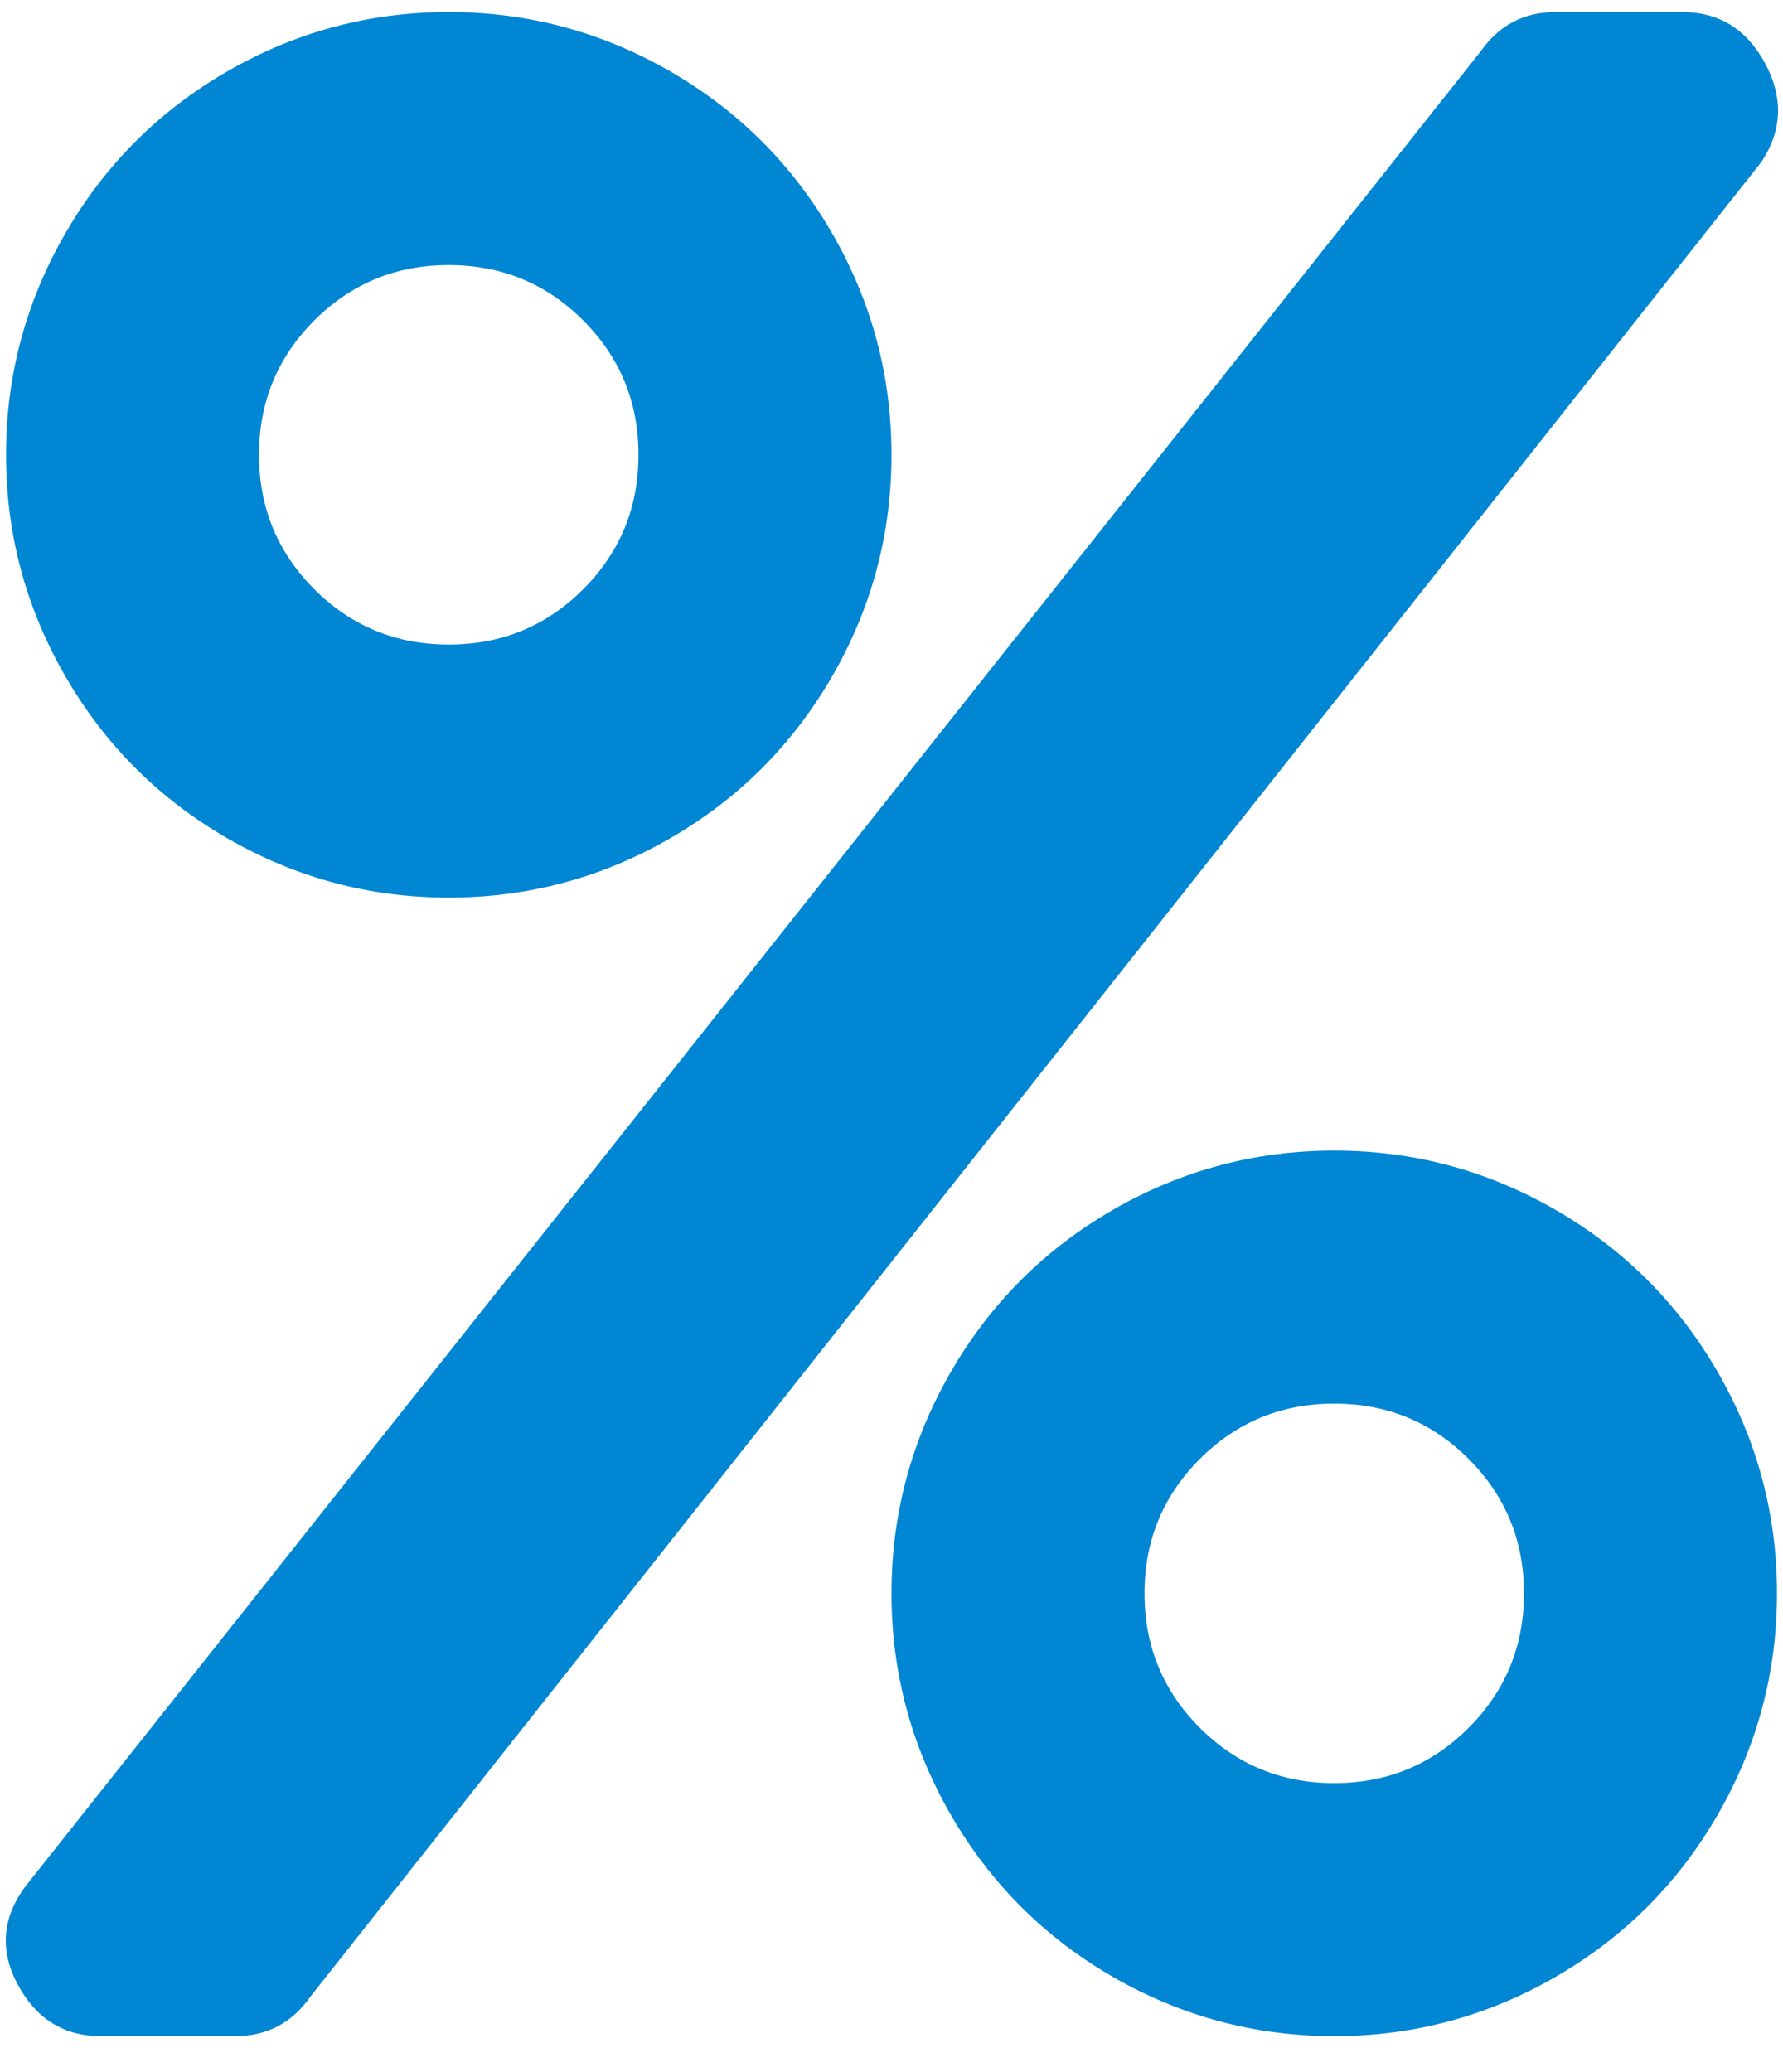 <svg width="37" height="43" viewBox="0 0 37 43" fill="none" xmlns="http://www.w3.org/2000/svg">
<path d="M9.312 18.625C10.953 18.625 12.484 18.215 13.906 17.395C15.328 16.574 16.449 15.453 17.27 14.031C18.09 12.609 18.5 11.078 18.5 9.438C18.5 7.797 18.09 6.266 17.27 4.844C16.449 3.422 15.328 2.301 13.906 1.48C12.484 0.66 10.953 0.25 9.312 0.25C7.672 0.25 6.141 0.66 4.719 1.48C3.297 2.301 2.176 3.422 1.355 4.844C0.535 6.266 0.125 7.797 0.125 9.438C0.125 11.078 0.535 12.609 1.355 14.031C2.176 15.453 3.297 16.574 4.719 17.395C6.141 18.215 7.672 18.625 9.312 18.625ZM9.312 5.5C10.406 5.5 11.336 5.883 12.102 6.648C12.867 7.414 13.25 8.344 13.25 9.438C13.25 10.531 12.867 11.461 12.102 12.227C11.336 12.992 10.406 13.375 9.312 13.375C8.219 13.375 7.289 12.992 6.523 12.227C5.758 11.461 5.375 10.531 5.375 9.438C5.375 8.344 5.758 7.414 6.523 6.648C7.289 5.883 8.219 5.5 9.312 5.5ZM27.688 23.875C26.047 23.875 24.516 24.285 23.094 25.105C21.672 25.926 20.551 27.047 19.73 28.469C18.91 29.891 18.5 31.422 18.5 33.062C18.5 34.703 18.91 36.234 19.73 37.656C20.551 39.078 21.672 40.199 23.094 41.02C24.516 41.84 26.047 42.25 27.688 42.25C29.328 42.25 30.859 41.84 32.281 41.02C33.703 40.199 34.824 39.078 35.645 37.656C36.465 36.234 36.875 34.703 36.875 33.062C36.875 31.422 36.465 29.891 35.645 28.469C34.824 27.047 33.703 25.926 32.281 25.105C30.859 24.285 29.328 23.875 27.688 23.875ZM27.688 37C26.594 37 25.664 36.617 24.898 35.852C24.133 35.086 23.75 34.156 23.75 33.062C23.75 31.969 24.133 31.039 24.898 30.273C25.664 29.508 26.594 29.125 27.688 29.125C28.781 29.125 29.711 29.508 30.477 30.273C31.242 31.039 31.625 31.969 31.625 33.062C31.625 34.156 31.242 35.086 30.477 35.852C29.711 36.617 28.781 37 27.688 37ZM32.281 0.25H34.906C35.672 0.25 36.246 0.605 36.629 1.316C37.012 2.027 36.984 2.711 36.547 3.367L6.441 41.43C6.059 41.977 5.539 42.25 4.883 42.25H2.094C1.328 42.25 0.754 41.895 0.371 41.184C-0.012 40.473 0.043 39.789 0.535 39.133L30.723 1.07C31.105 0.523 31.625 0.25 32.281 0.25Z" fill="#0086D3"/>
</svg>
